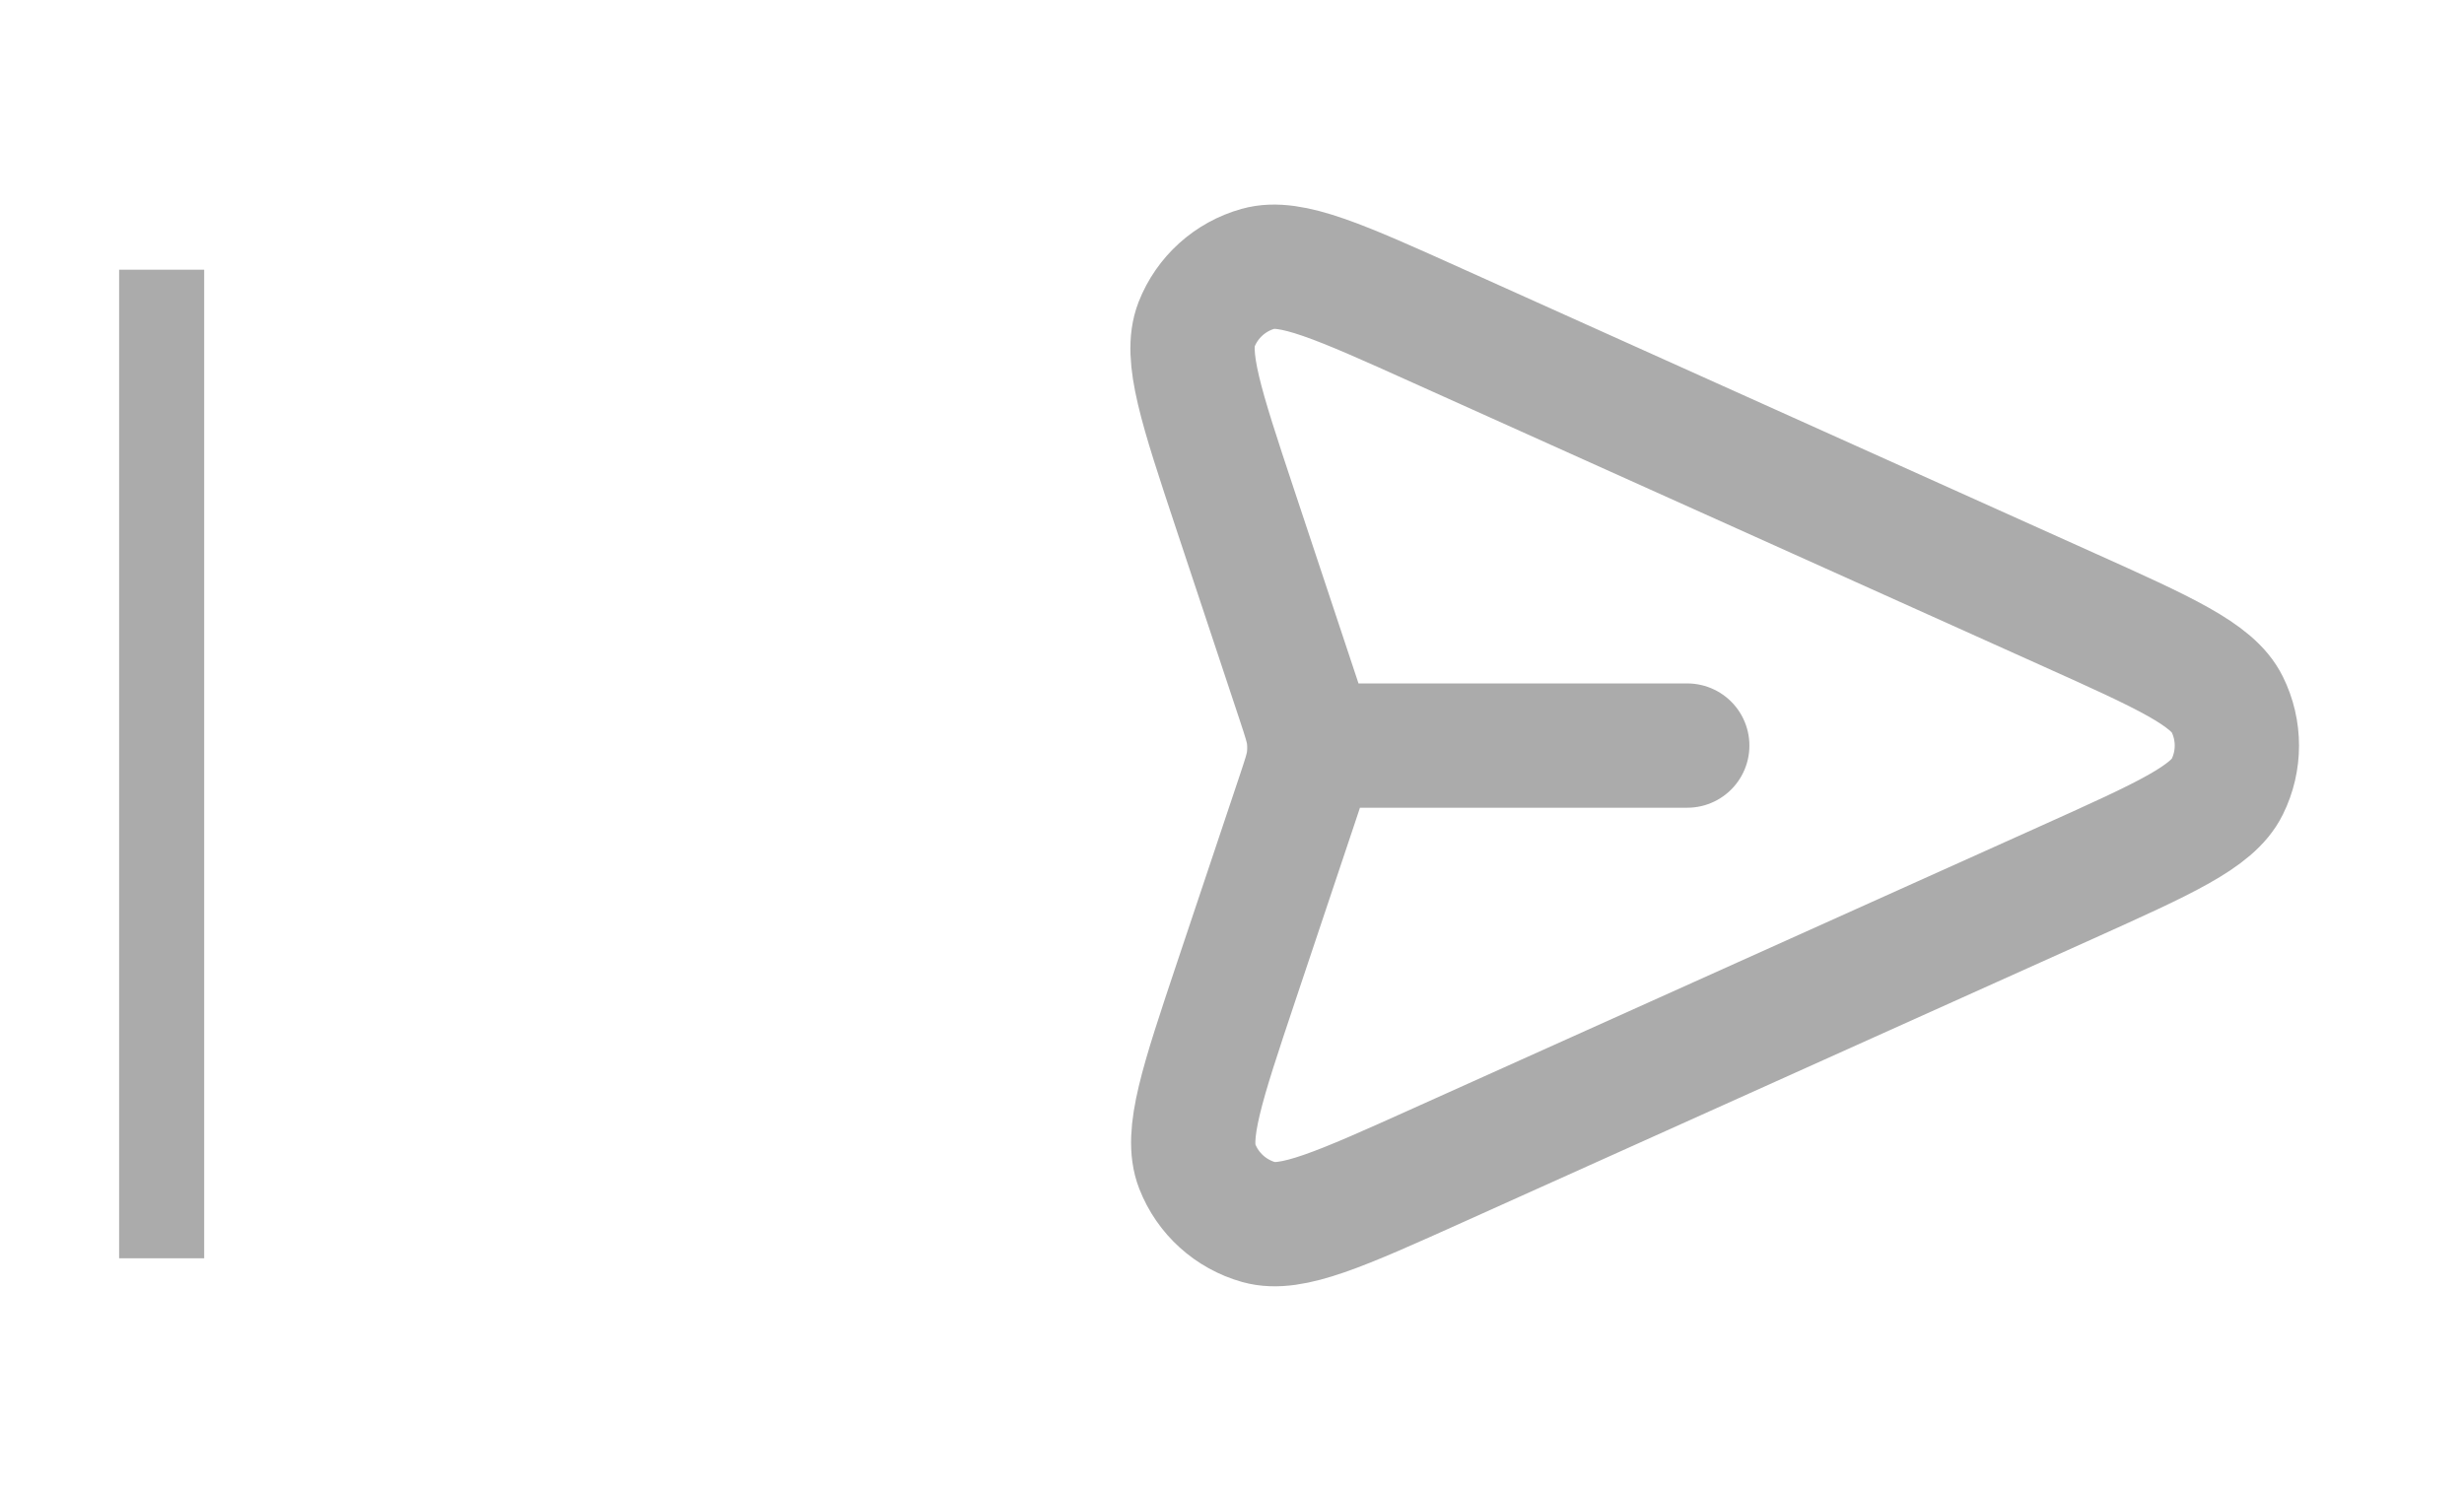 <svg width="38" height="23" viewBox="0 0 38 23" fill="none" xmlns="http://www.w3.org/2000/svg">
<path d="M1.837 4.16H3.149V19.408H1.837V4.16Z" fill="#ABABAB"/>
<path d="M26.021 11.5H20.193M20.028 12.264L19.065 15.14C18.538 16.716 18.274 17.503 18.463 17.988C18.627 18.41 18.98 18.729 19.416 18.851C19.917 18.991 20.675 18.65 22.19 17.968L31.902 13.598C33.38 12.932 34.12 12.6 34.348 12.137C34.547 11.736 34.547 11.264 34.348 10.863C34.12 10.401 33.38 10.068 31.902 9.403L22.173 5.025C20.663 4.345 19.907 4.005 19.406 4.145C18.971 4.266 18.618 4.584 18.453 5.005C18.264 5.489 18.524 6.275 19.046 7.847L20.03 10.809C20.119 11.079 20.164 11.214 20.182 11.352C20.197 11.475 20.197 11.599 20.181 11.722C20.163 11.86 20.118 11.994 20.028 12.264Z" stroke="#ABABAB" stroke-width="1.917" stroke-linecap="round" stroke-linejoin="round"/>
</svg>

